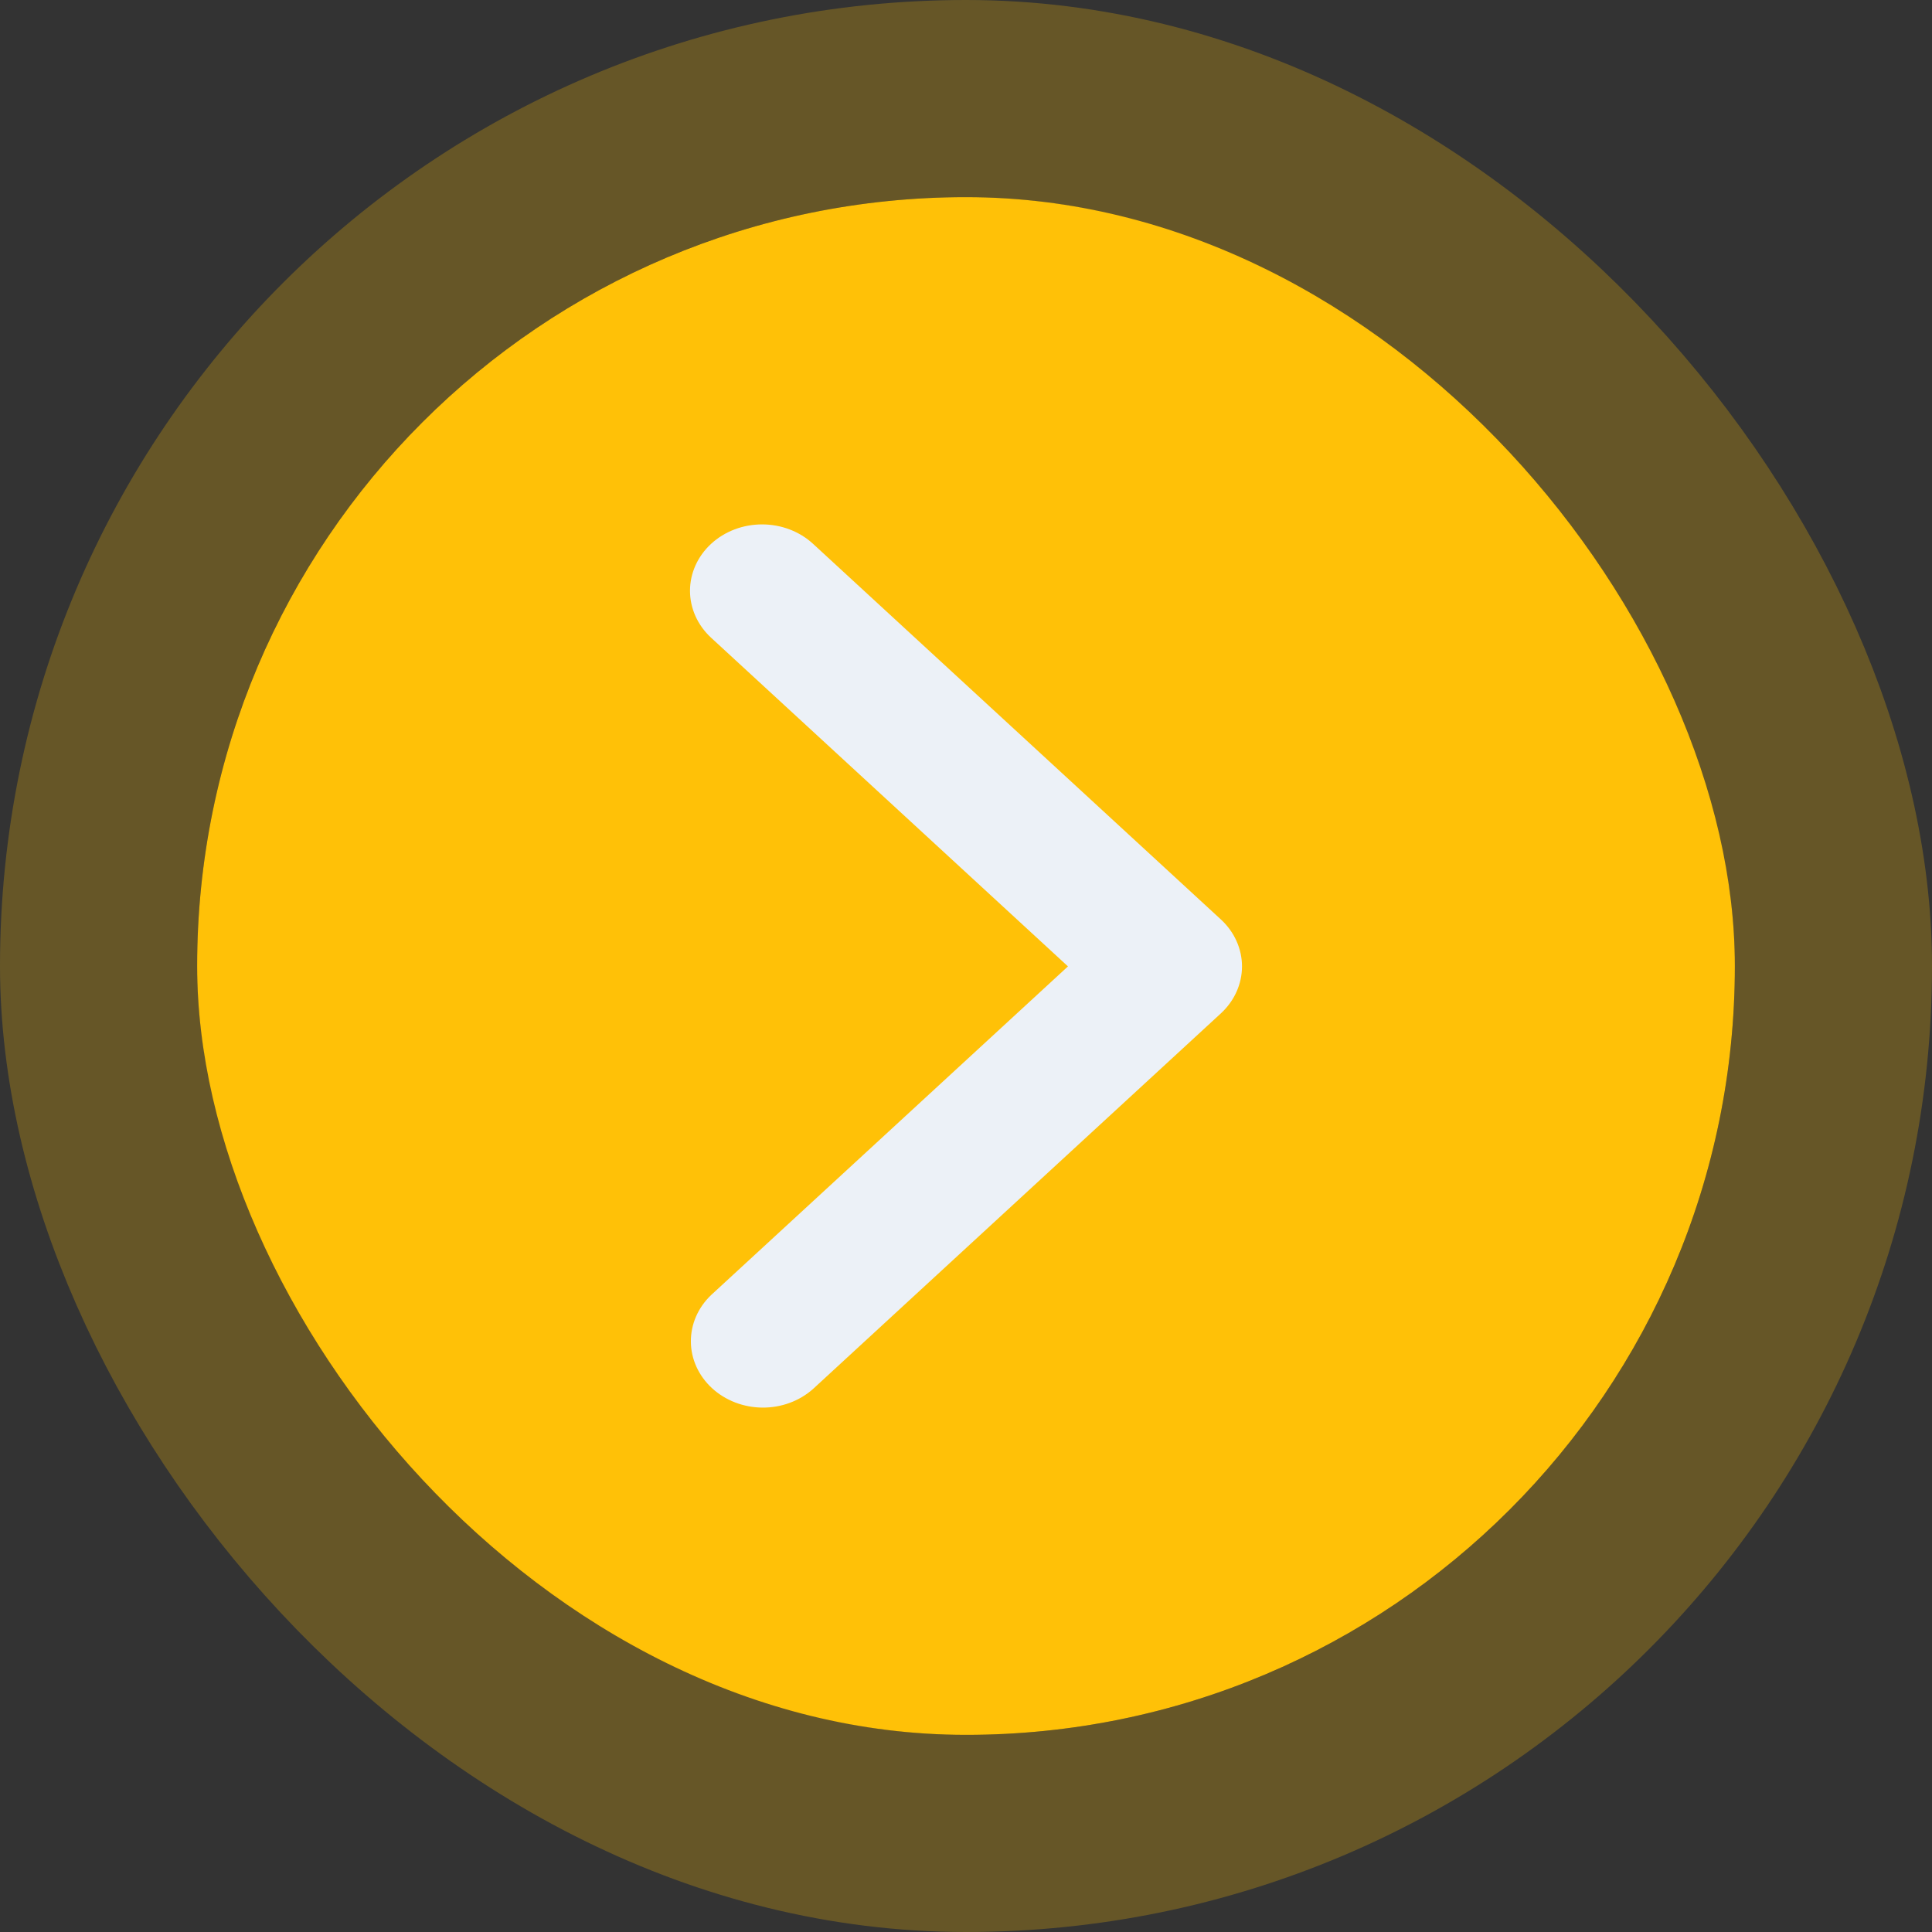 <svg width="49" height="49" viewBox="0 0 49 49" fill="none" xmlns="http://www.w3.org/2000/svg">
<rect x="0" y="0" width="49" height="49" fill="#333333" stroke="none"/>
<rect x="5" y="5" width="39" height="39" rx="19.5" fill="#FFC107"/>
<rect x="2.5" y="2.5" width="44" height="44" rx="22" stroke="#FFC107" stroke-opacity="0.25" stroke-width="5"/>
<path d="M18.035 13.793C17.693 14.109 17.5 14.537 17.5 14.984C17.5 15.43 17.693 15.858 18.035 16.174L27.086 24.51L18.035 32.846C17.702 33.164 17.518 33.589 17.522 34.031C17.526 34.472 17.719 34.895 18.058 35.207C18.397 35.519 18.855 35.696 19.335 35.7C19.814 35.704 20.276 35.534 20.621 35.227L30.965 25.701C31.307 25.385 31.5 24.957 31.5 24.51C31.5 24.064 31.307 23.635 30.965 23.32L20.621 13.793C20.278 13.477 19.813 13.3 19.328 13.3C18.843 13.3 18.378 13.477 18.035 13.793Z" fill="#ECF1F7"/>
</svg>

